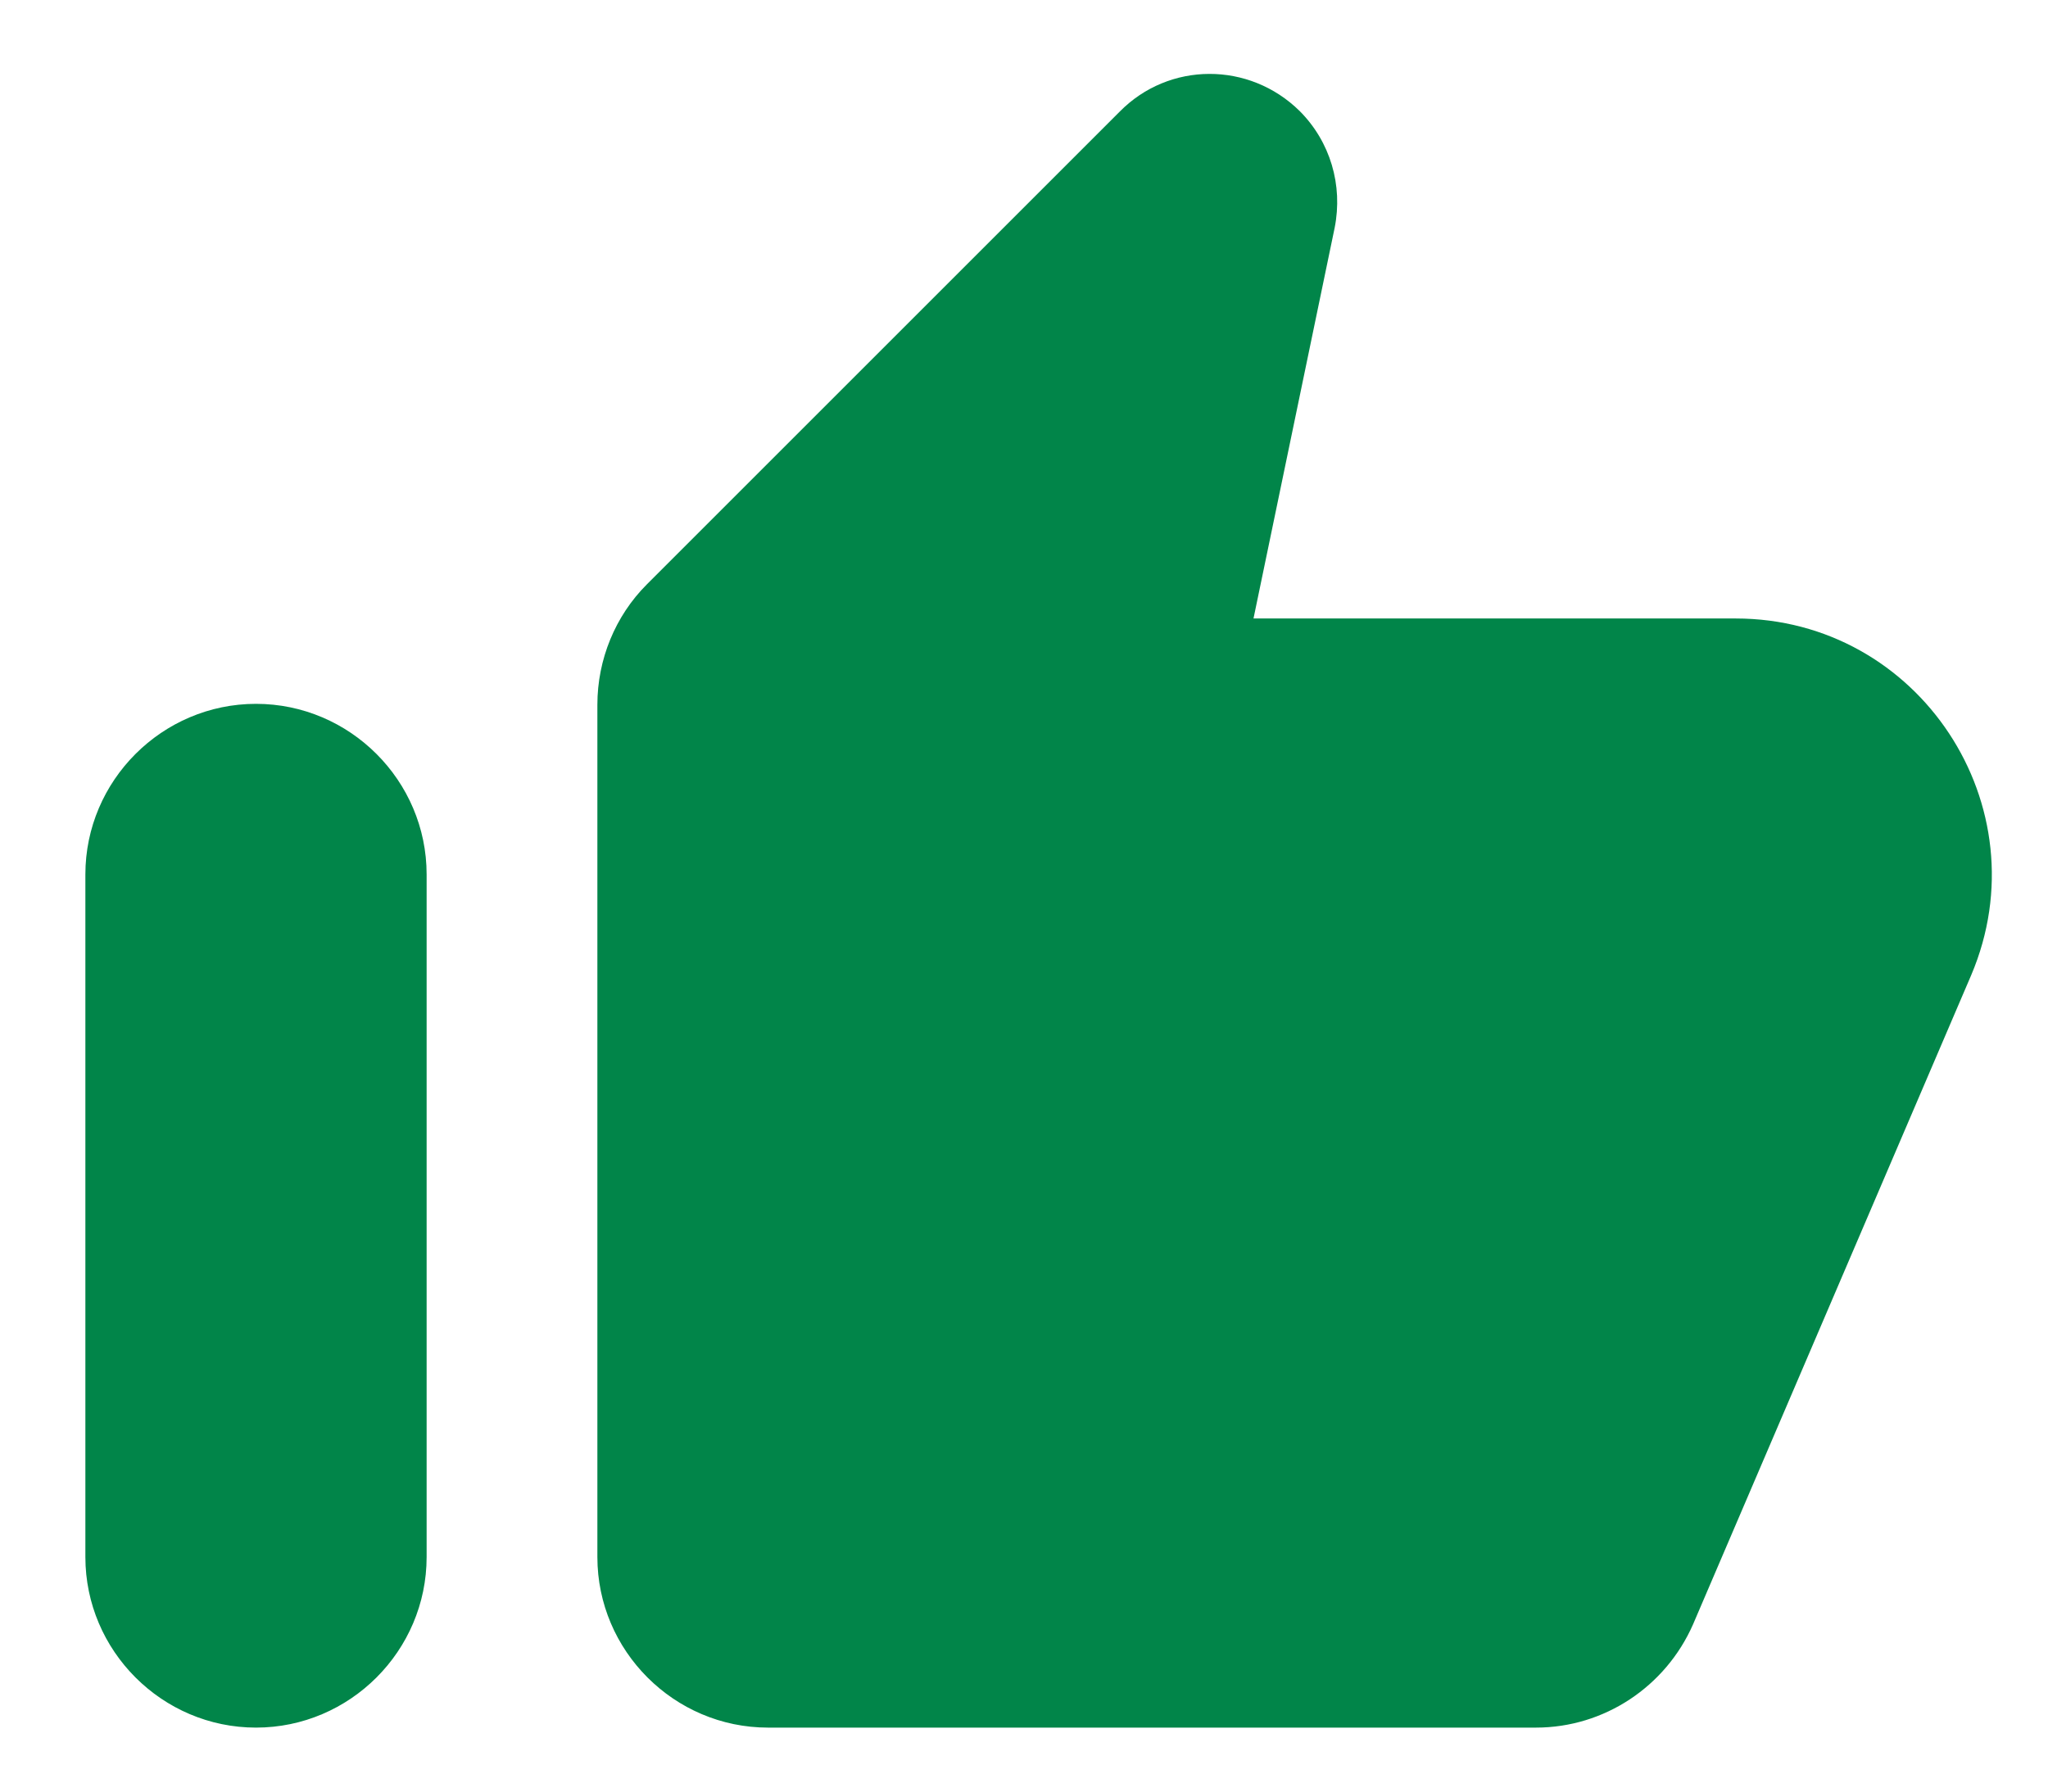 <svg width="16" height="14" viewBox="0 0 16 14" fill="none" xmlns="http://www.w3.org/2000/svg">
<path fill-rule="evenodd" clip-rule="evenodd" d="M8.747 0.873L5.053 4.567C4.807 4.813 4.667 5.153 4.667 5.507V12.167C4.667 12.9 5.267 13.5 6 13.5H12C12.533 13.5 13.013 13.18 13.227 12.693L15.4 7.62C15.96 6.3 14.993 4.833 13.56 4.833H9.793L10.427 1.78C10.493 1.447 10.393 1.107 10.153 0.867C9.76 0.48 9.133 0.48 8.747 0.873ZM2 13.5C2.733 13.5 3.333 12.9 3.333 12.167V6.833C3.333 6.1 2.733 5.5 2 5.5C1.267 5.5 0.667 6.1 0.667 6.833V12.167C0.667 12.9 1.267 13.5 2 13.5Z" fill="#018549"/>
</svg>
